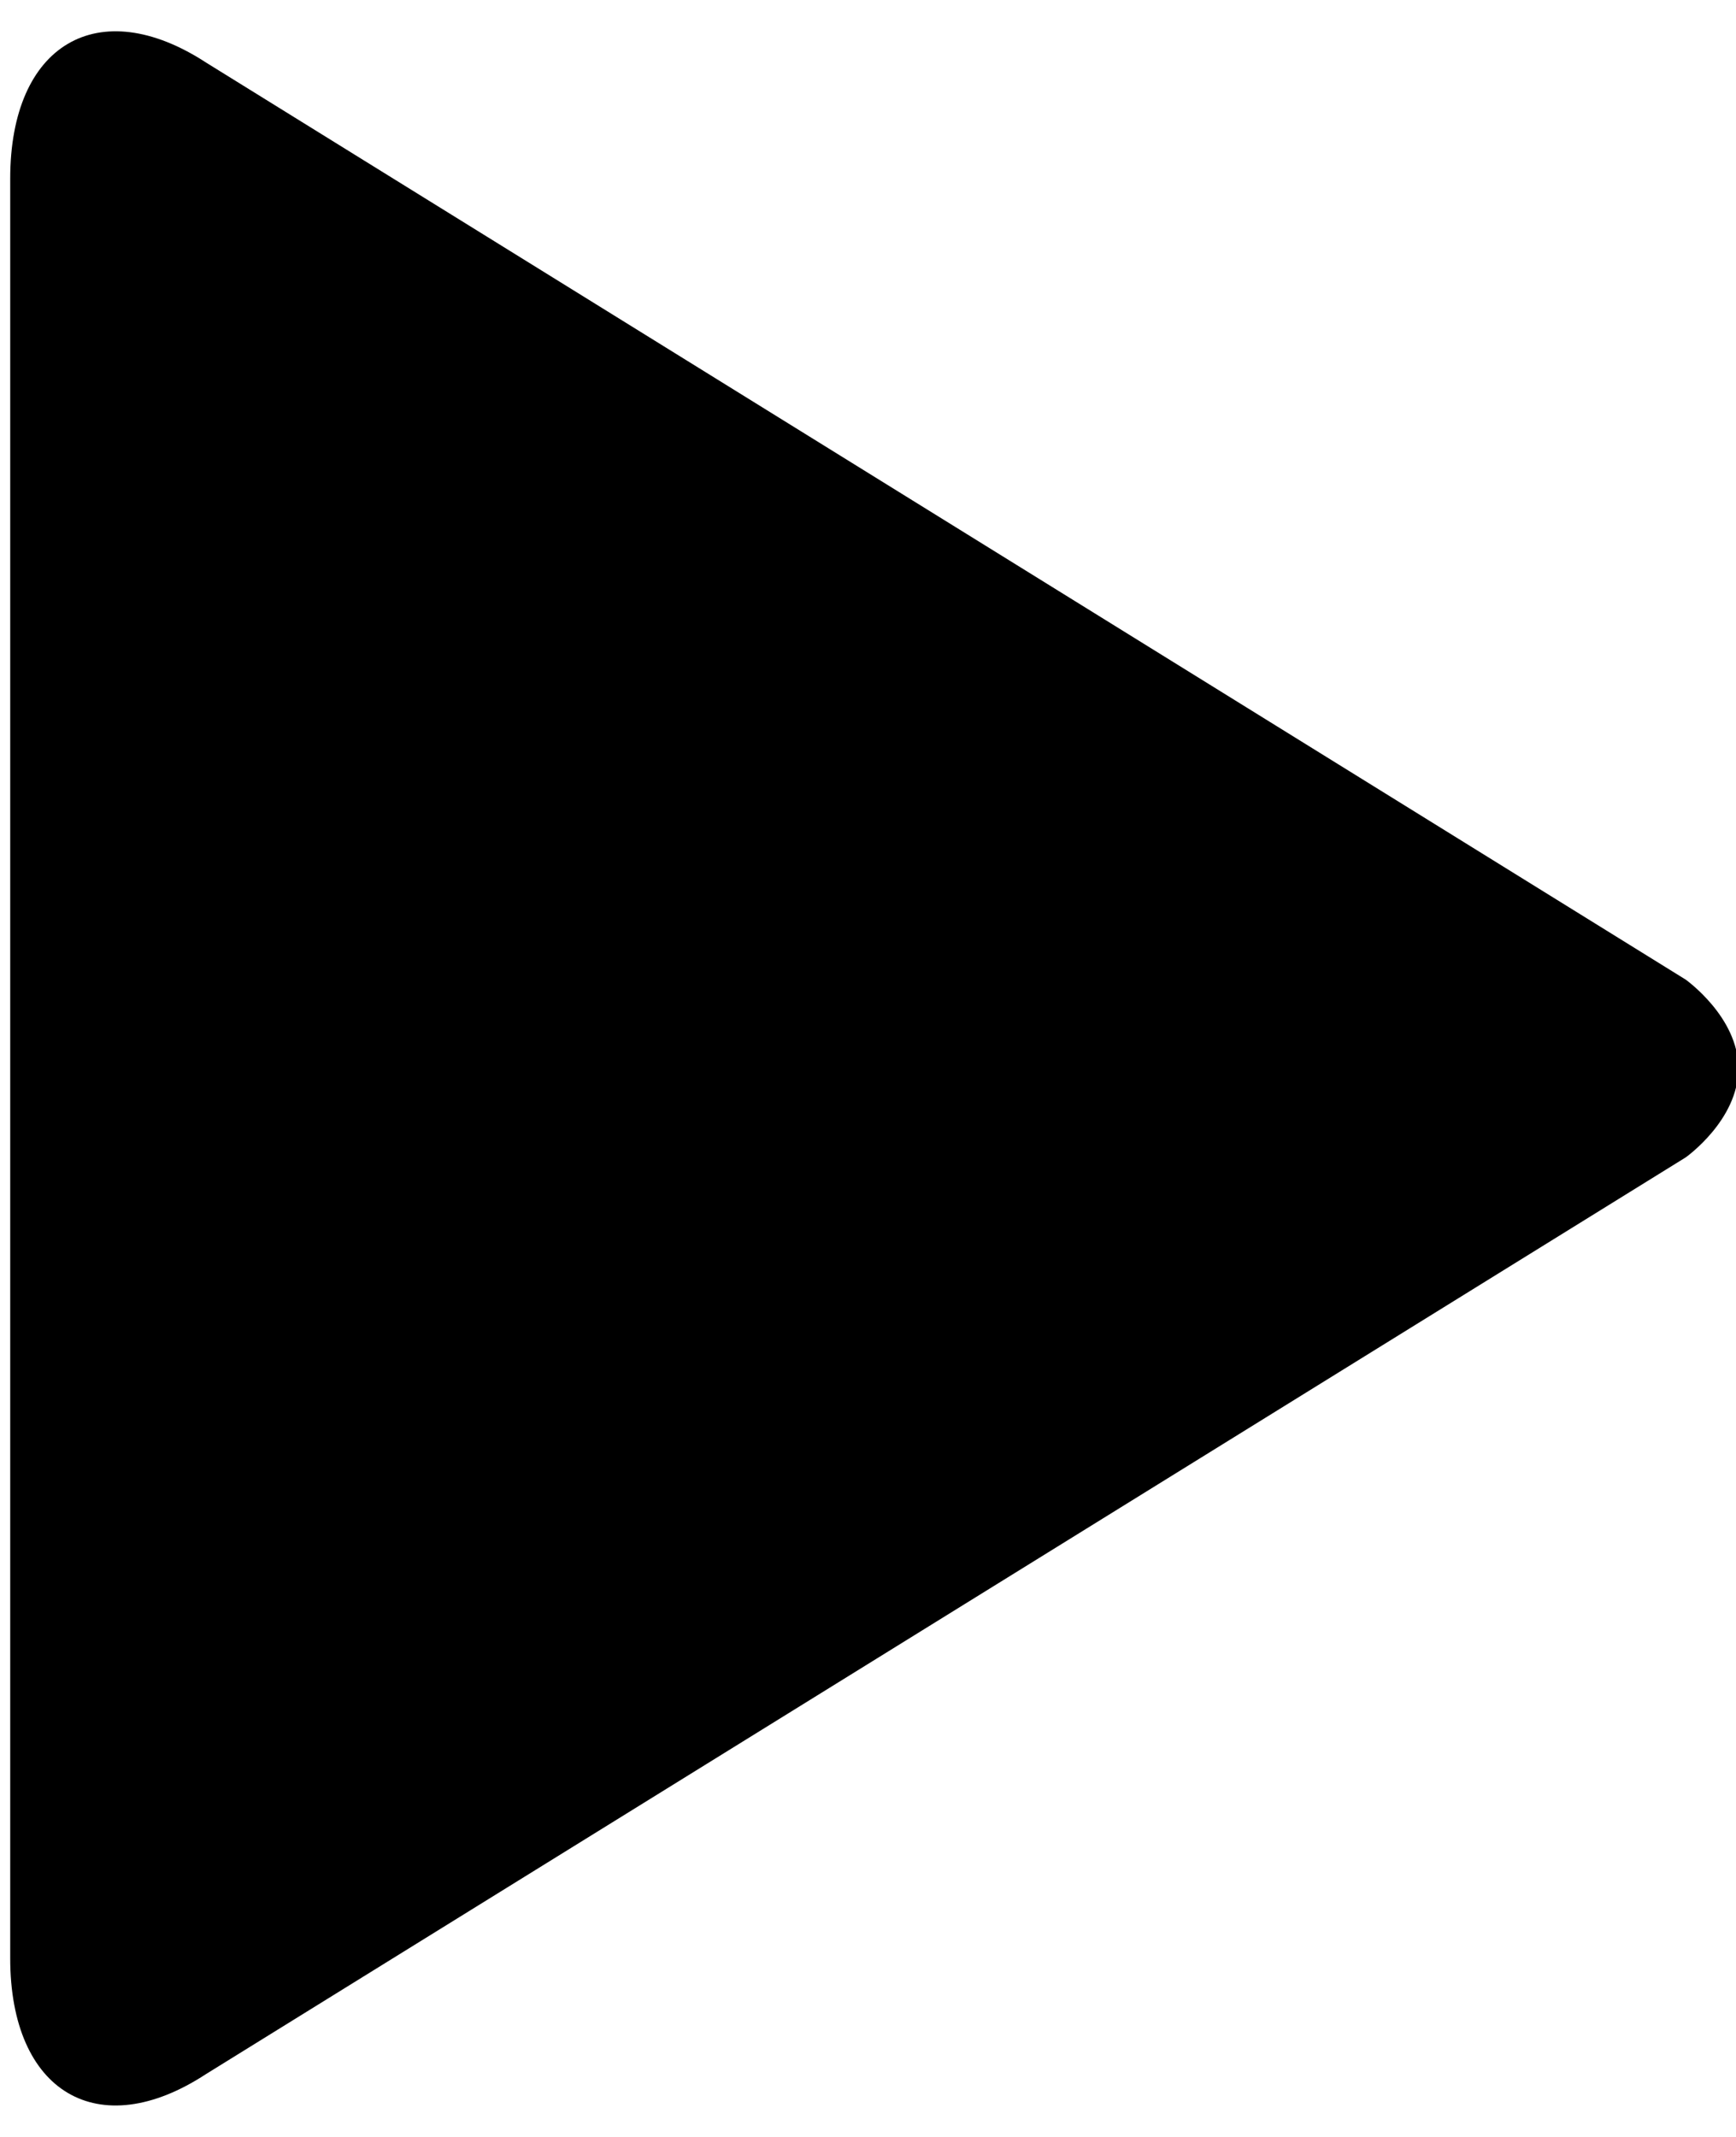 
<svg version="1.1" xmlns="http://www.w3.org/2000/svg" width="26" height="32" viewBox="0 0 26 32">
<title>Path1</title>
<path d="M26.035 16.002c0 0.774-0.789 1.33-0.789 1.33l-22.158 13.725c-1.615 1.059-2.935 0.274-2.935-1.732v-26.651c0-2.011 1.32-2.79 2.938-1.734l22.158 13.731c-0.003 0 0.787 0.556 0.787 1.33z"></path>
</svg>
